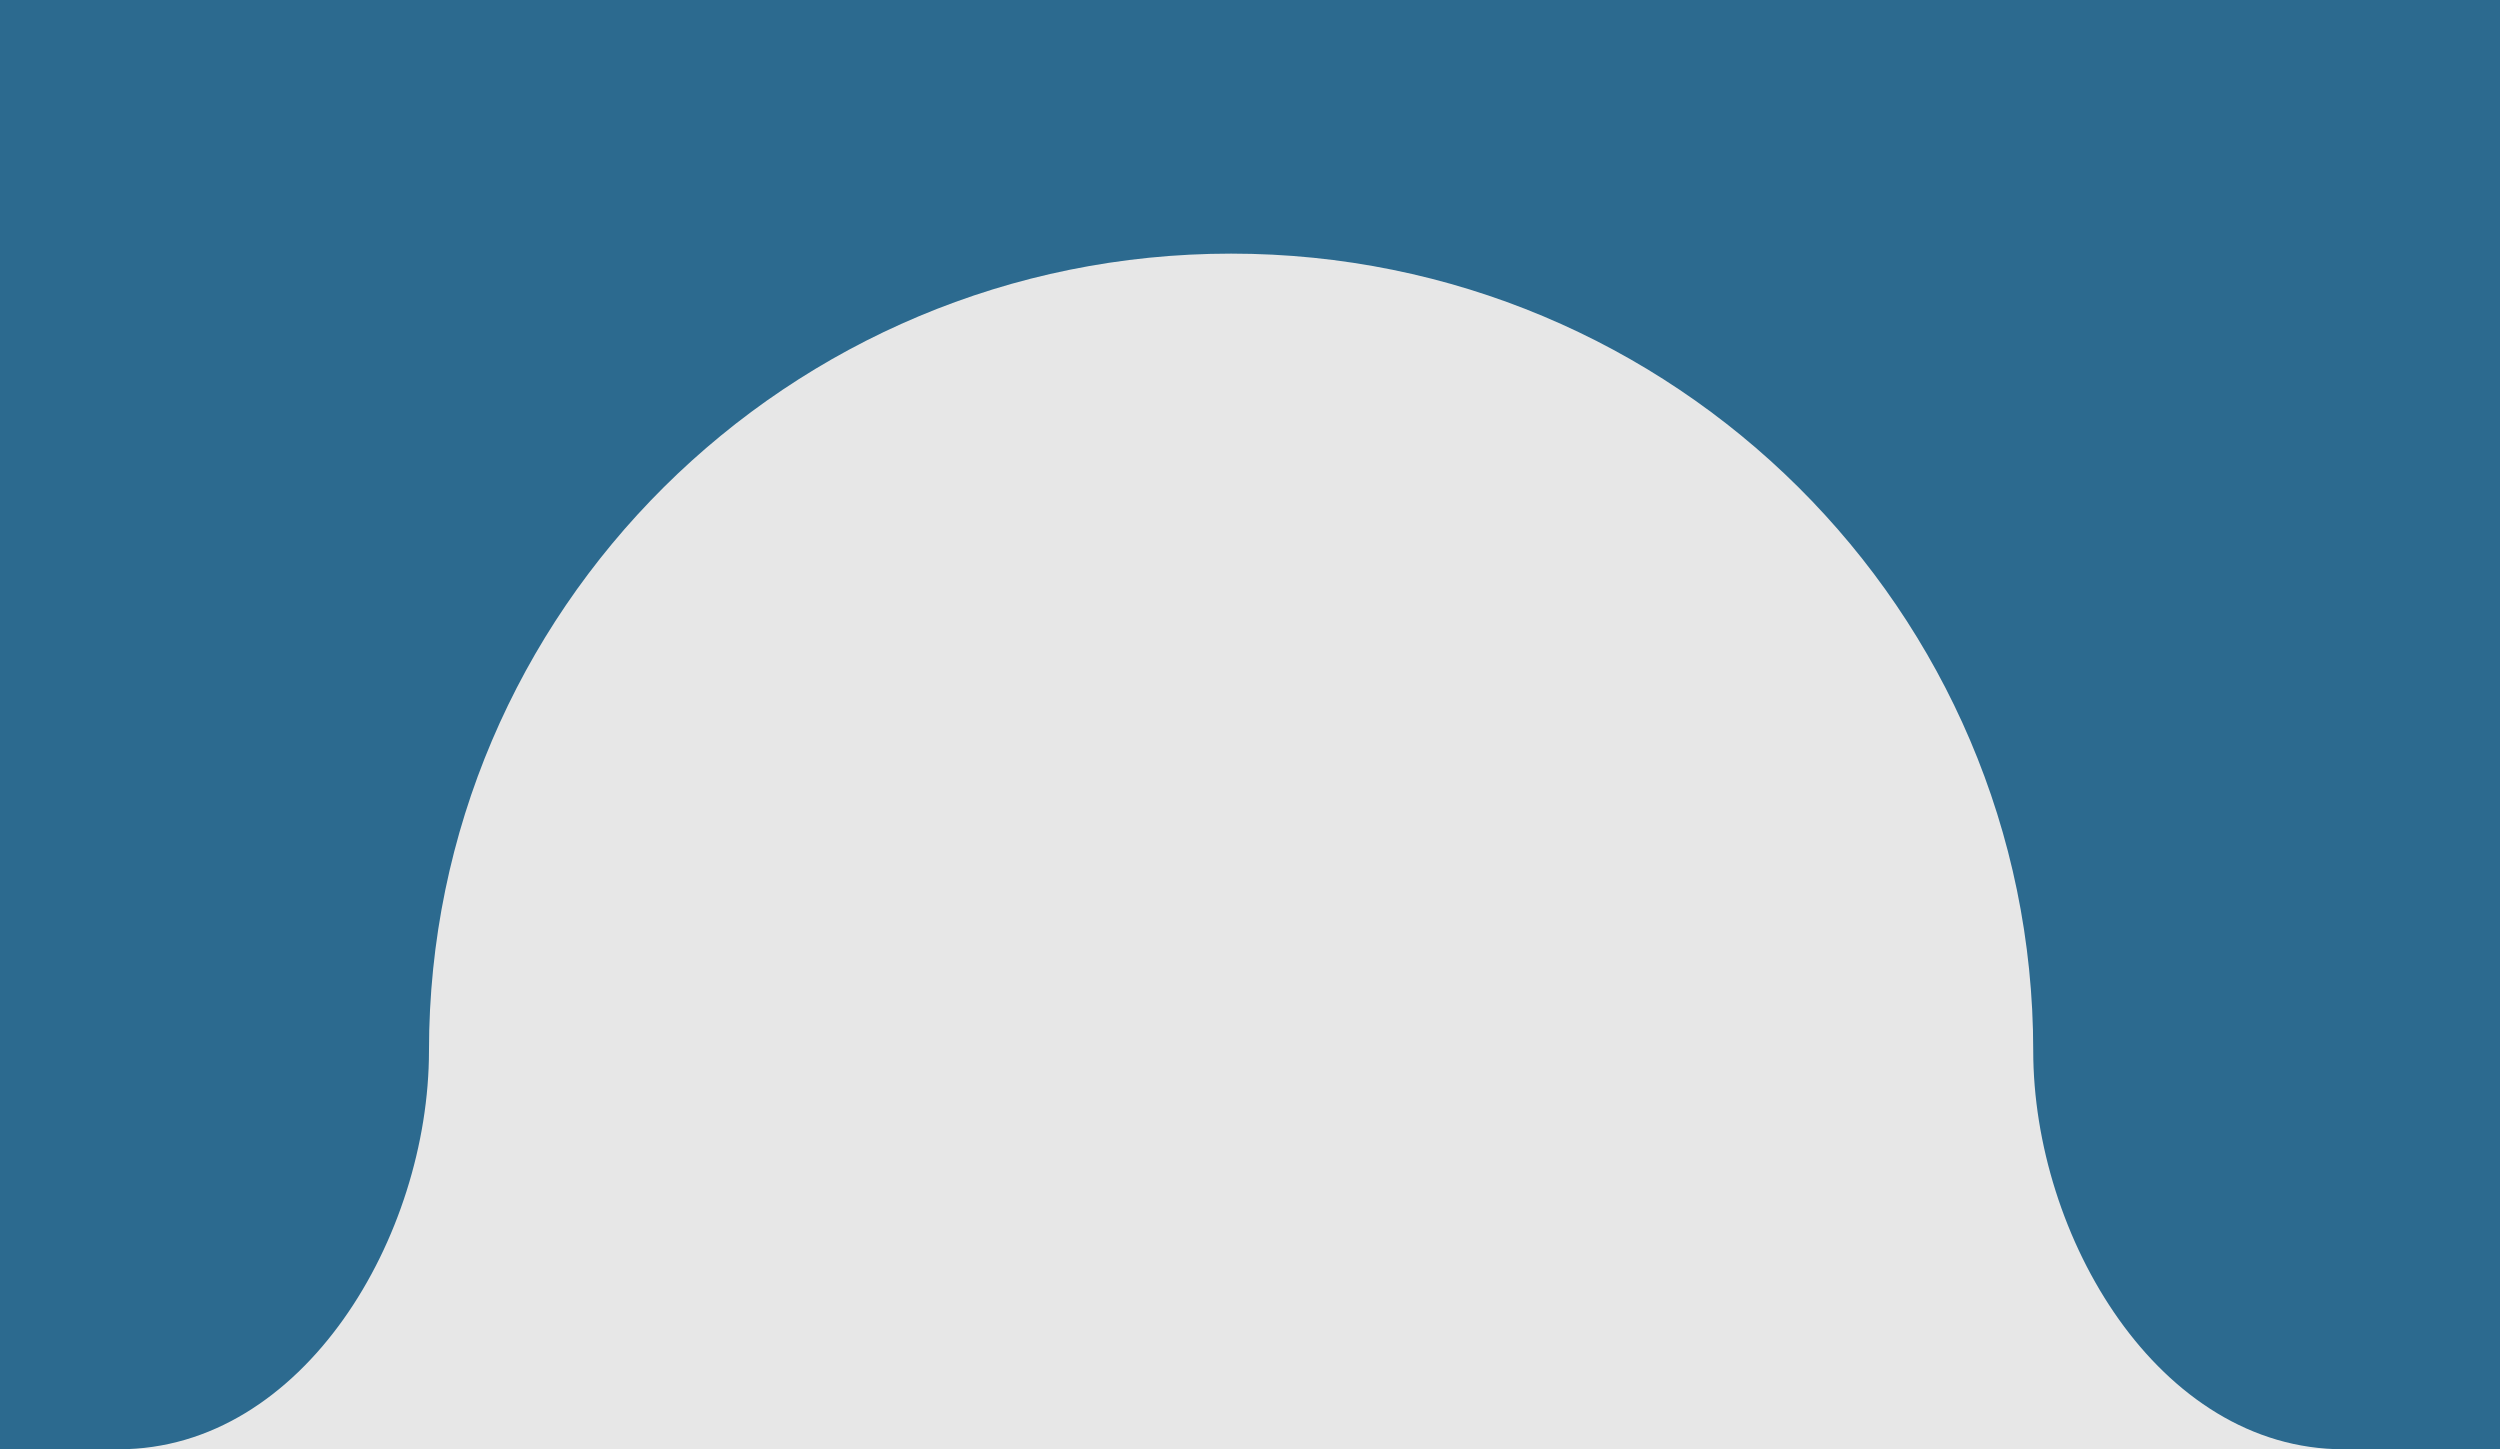 <svg width="69" height="40" viewBox="0 0 69 40" fill="none" xmlns="http://www.w3.org/2000/svg">
<g clip-path="url(#clip0_709_68182)">
<rect width="69" height="40" fill="#E7E7E7"/>
<path fill-rule="evenodd" clip-rule="evenodd" d="M-9 0C-9.552 0 -10 0.448 -10 1V39C-10 39.552 -9.552 40 -9 40H3.277C8.388 40 11.84 34.112 11.84 29V29C11.84 16.85 21.752 7 33.978 7C46.205 7 56.117 16.85 56.117 29V29C56.117 34.112 59.569 40 64.68 40H76C76.552 40 77 39.552 77 39V1C77 0.448 76.552 0 76 0H-9Z" fill="#2C6A8F"/>
</g>
<defs>
<clipPath id="clip0_709_68182">
<rect width="69" height="40" fill="white"/>
</clipPath>
</defs>
</svg>

